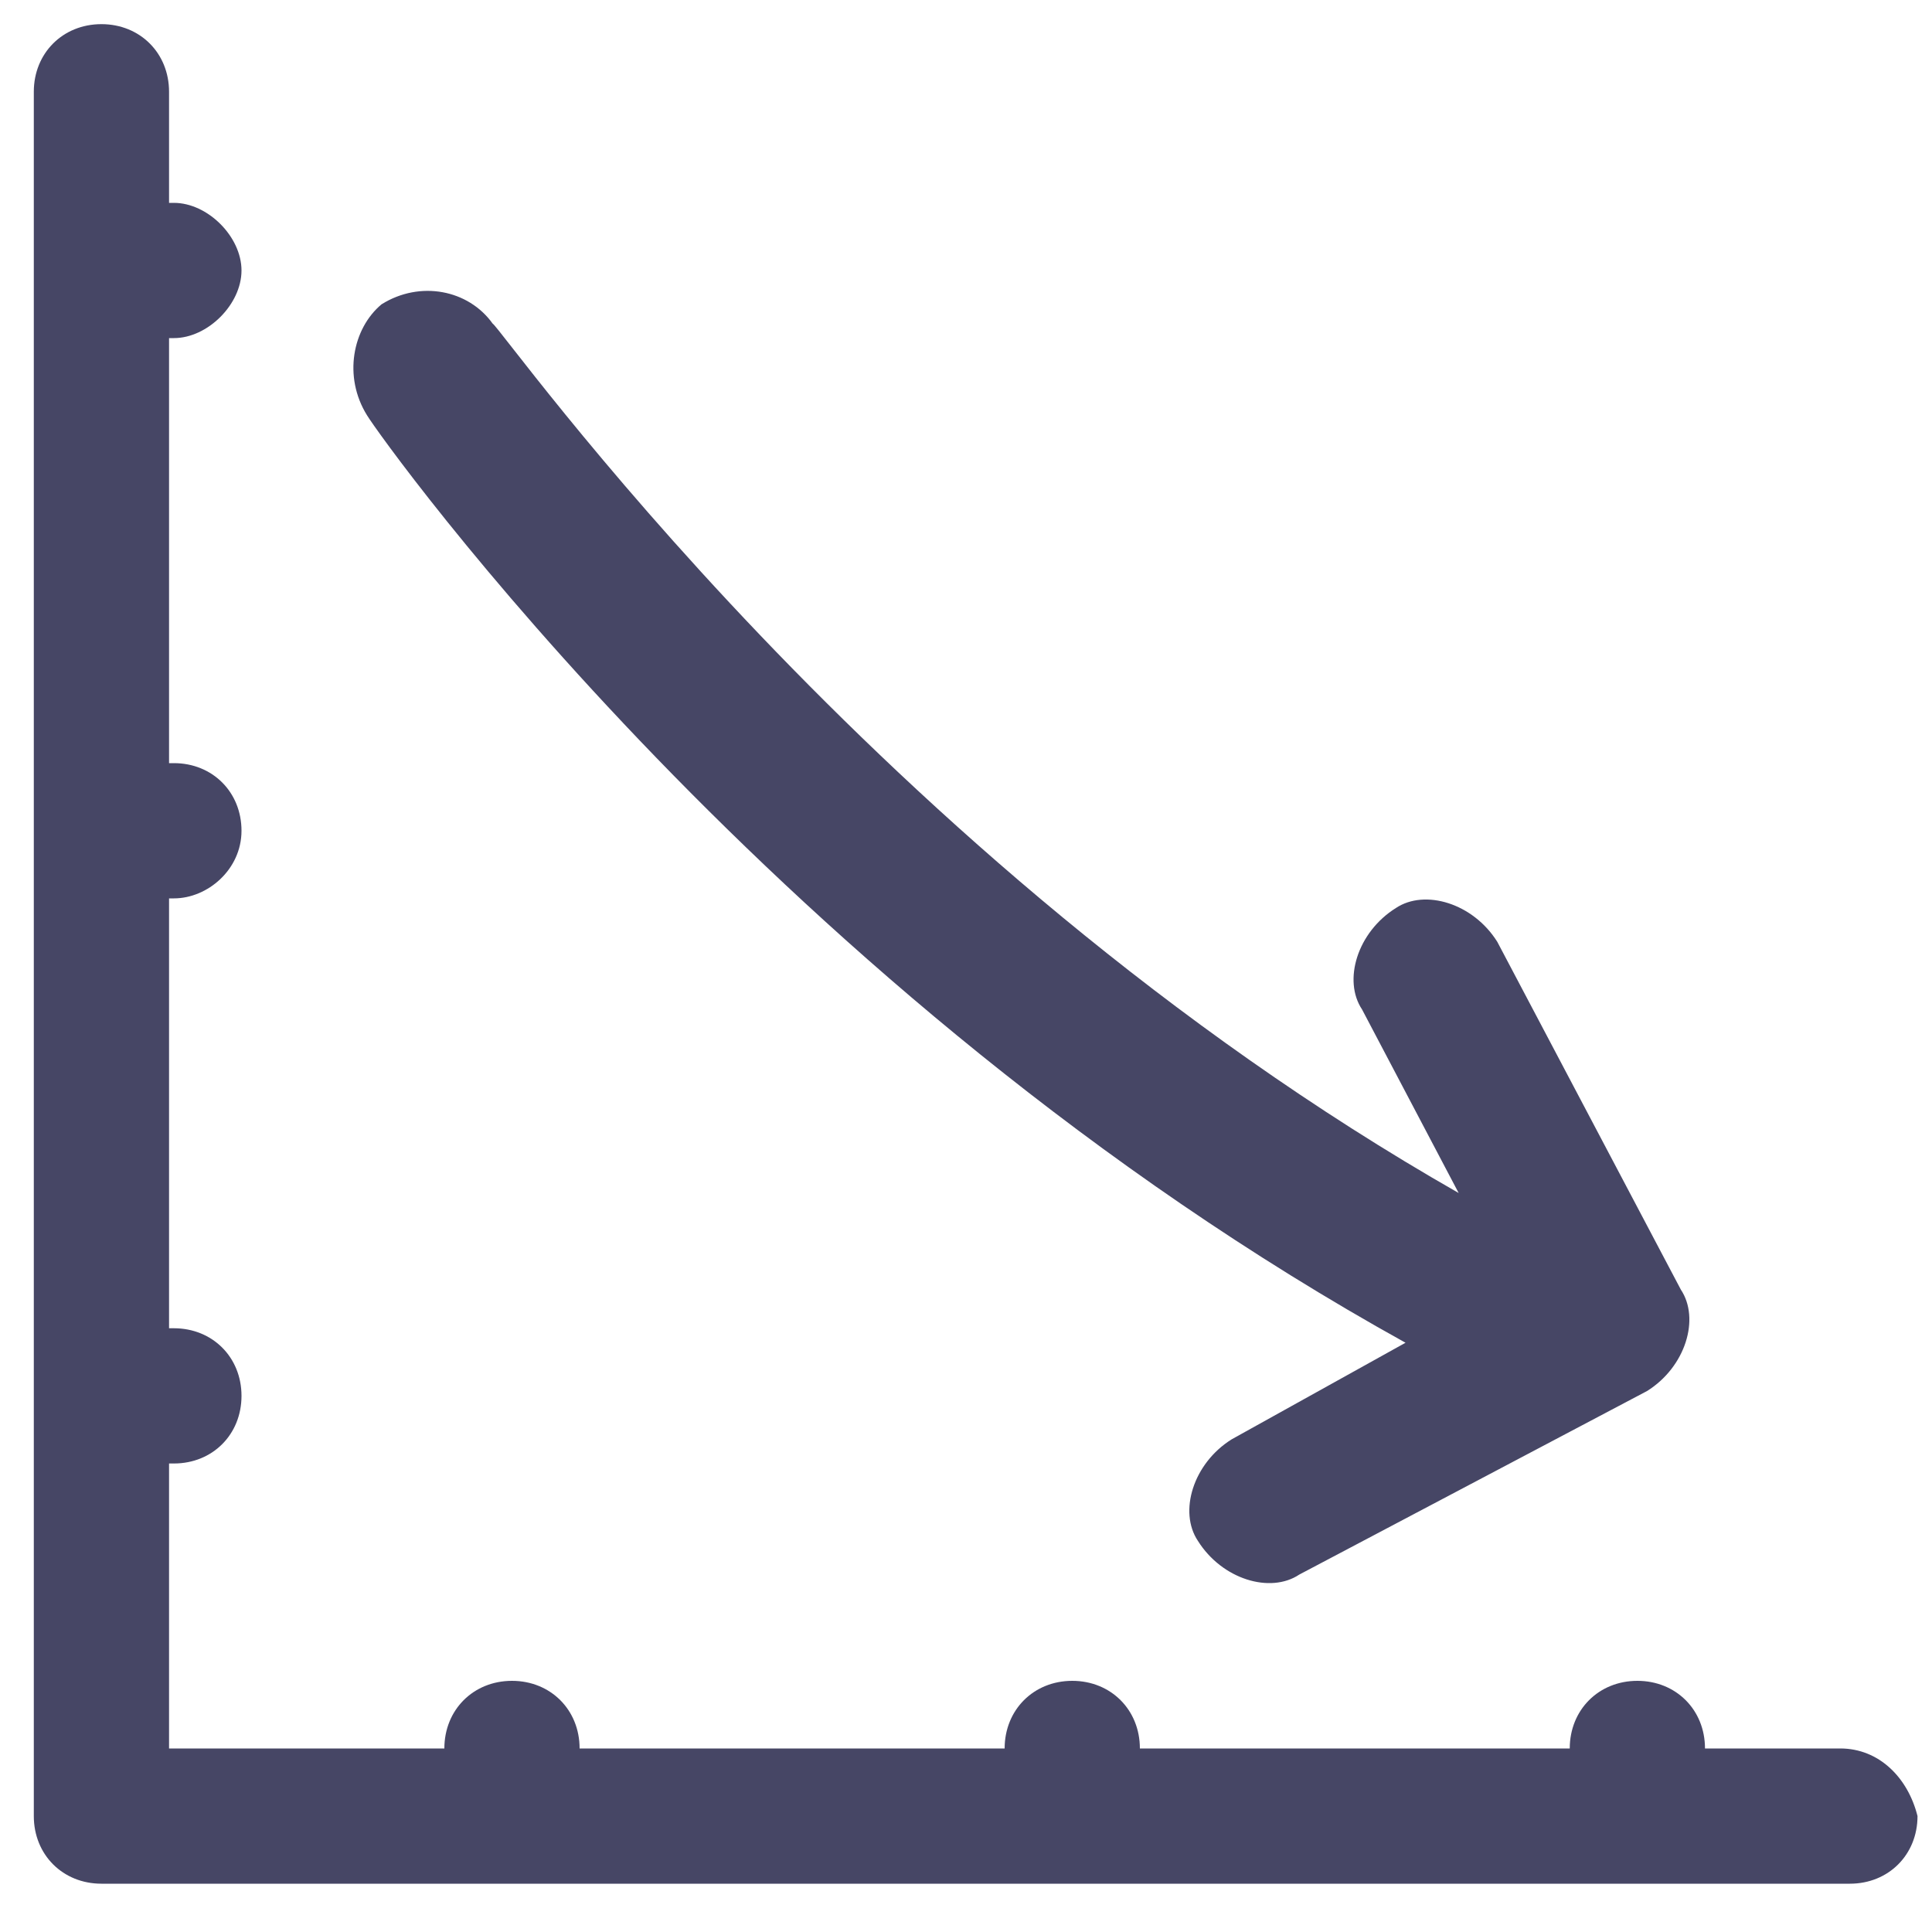 <?xml version="1.0" encoding="utf-8"?>
<!-- Generator: Adobe Illustrator 18.0.0, SVG Export Plug-In . SVG Version: 6.00 Build 0)  -->
<!DOCTYPE svg PUBLIC "-//W3C//DTD SVG 1.1//EN" "http://www.w3.org/Graphics/SVG/1.1/DTD/svg11.dtd">
<svg version="1.1" id="Lag_1" xmlns:x="http://ns.adobe.com/Extensibility/1.0/" xmlns:i="http://ns.adobe.com/AdobeIllustrator/10.0/" xmlns:graph="http://ns.adobe.com/Graphs/1.0/"
	 xmlns="http://www.w3.org/2000/svg" xmlns:xlink="http://www.w3.org/1999/xlink" x="0px" y="0px" width="40px" height="40px"
	 viewBox="0 0 40 40" enable-background="new 0 0 40 40" xml:space="preserve">
<g>
	<g>
		<path fill="#464665" d="M29.1,27.8l-3.6,2c-0.8,0.5-1.1,1.5-0.7,2.1c0.5,0.8,1.5,1.1,2.1,0.7l7.2-3.8c0.8-0.5,1.1-1.5,0.7-2.1
			L31,19.5c-0.5-0.8-1.5-1.1-2.1-0.7c-0.8,0.5-1.1,1.5-0.7,2.1l2,3.8c-12.1-6.9-19.8-17.9-20-18C9.7,6,8.7,5.8,7.9,6.3
			C7.3,6.8,7.1,7.8,7.6,8.6C7.9,9.1,16.1,20.6,29.1,27.8z M38.1,36.2h-2.8c0-0.8-0.6-1.4-1.4-1.4s-1.4,0.6-1.4,1.4h-8.9
			c0-0.8-0.6-1.4-1.4-1.4s-1.4,0.6-1.4,1.4H12c0-0.8-0.6-1.4-1.4-1.4s-1.4,0.6-1.4,1.4H3.5v-5.9h0.1c0.8,0,1.4-0.6,1.4-1.4
			s-0.6-1.4-1.4-1.4H3.5v-8.9h0.1C4.3,18.6,5,18,5,17.2s-0.6-1.4-1.4-1.4H3.5V7h0.1C4.3,7,5,6.3,5,5.6S4.3,4.2,3.6,4.2H3.5V1.9
			c0-0.8-0.6-1.4-1.4-1.4S0.7,1.1,0.7,1.9v35.7c0,0.8,0.6,1.4,1.4,1.4h8.4c0.1,0,0.1,0,0.2,0c0.1,0,0.1,0,0.2,0h11.3
			c0.1,0,0.1,0,0.2,0s0.1,0,0.2,0h11.3c0.1,0,0.1,0,0.2,0s0.1,0,0.2,0h4c0.8,0,1.4-0.6,1.4-1.4C39.5,36.8,38.9,36.2,38.1,36.2z"/>
	</g>
</g>
</svg>
